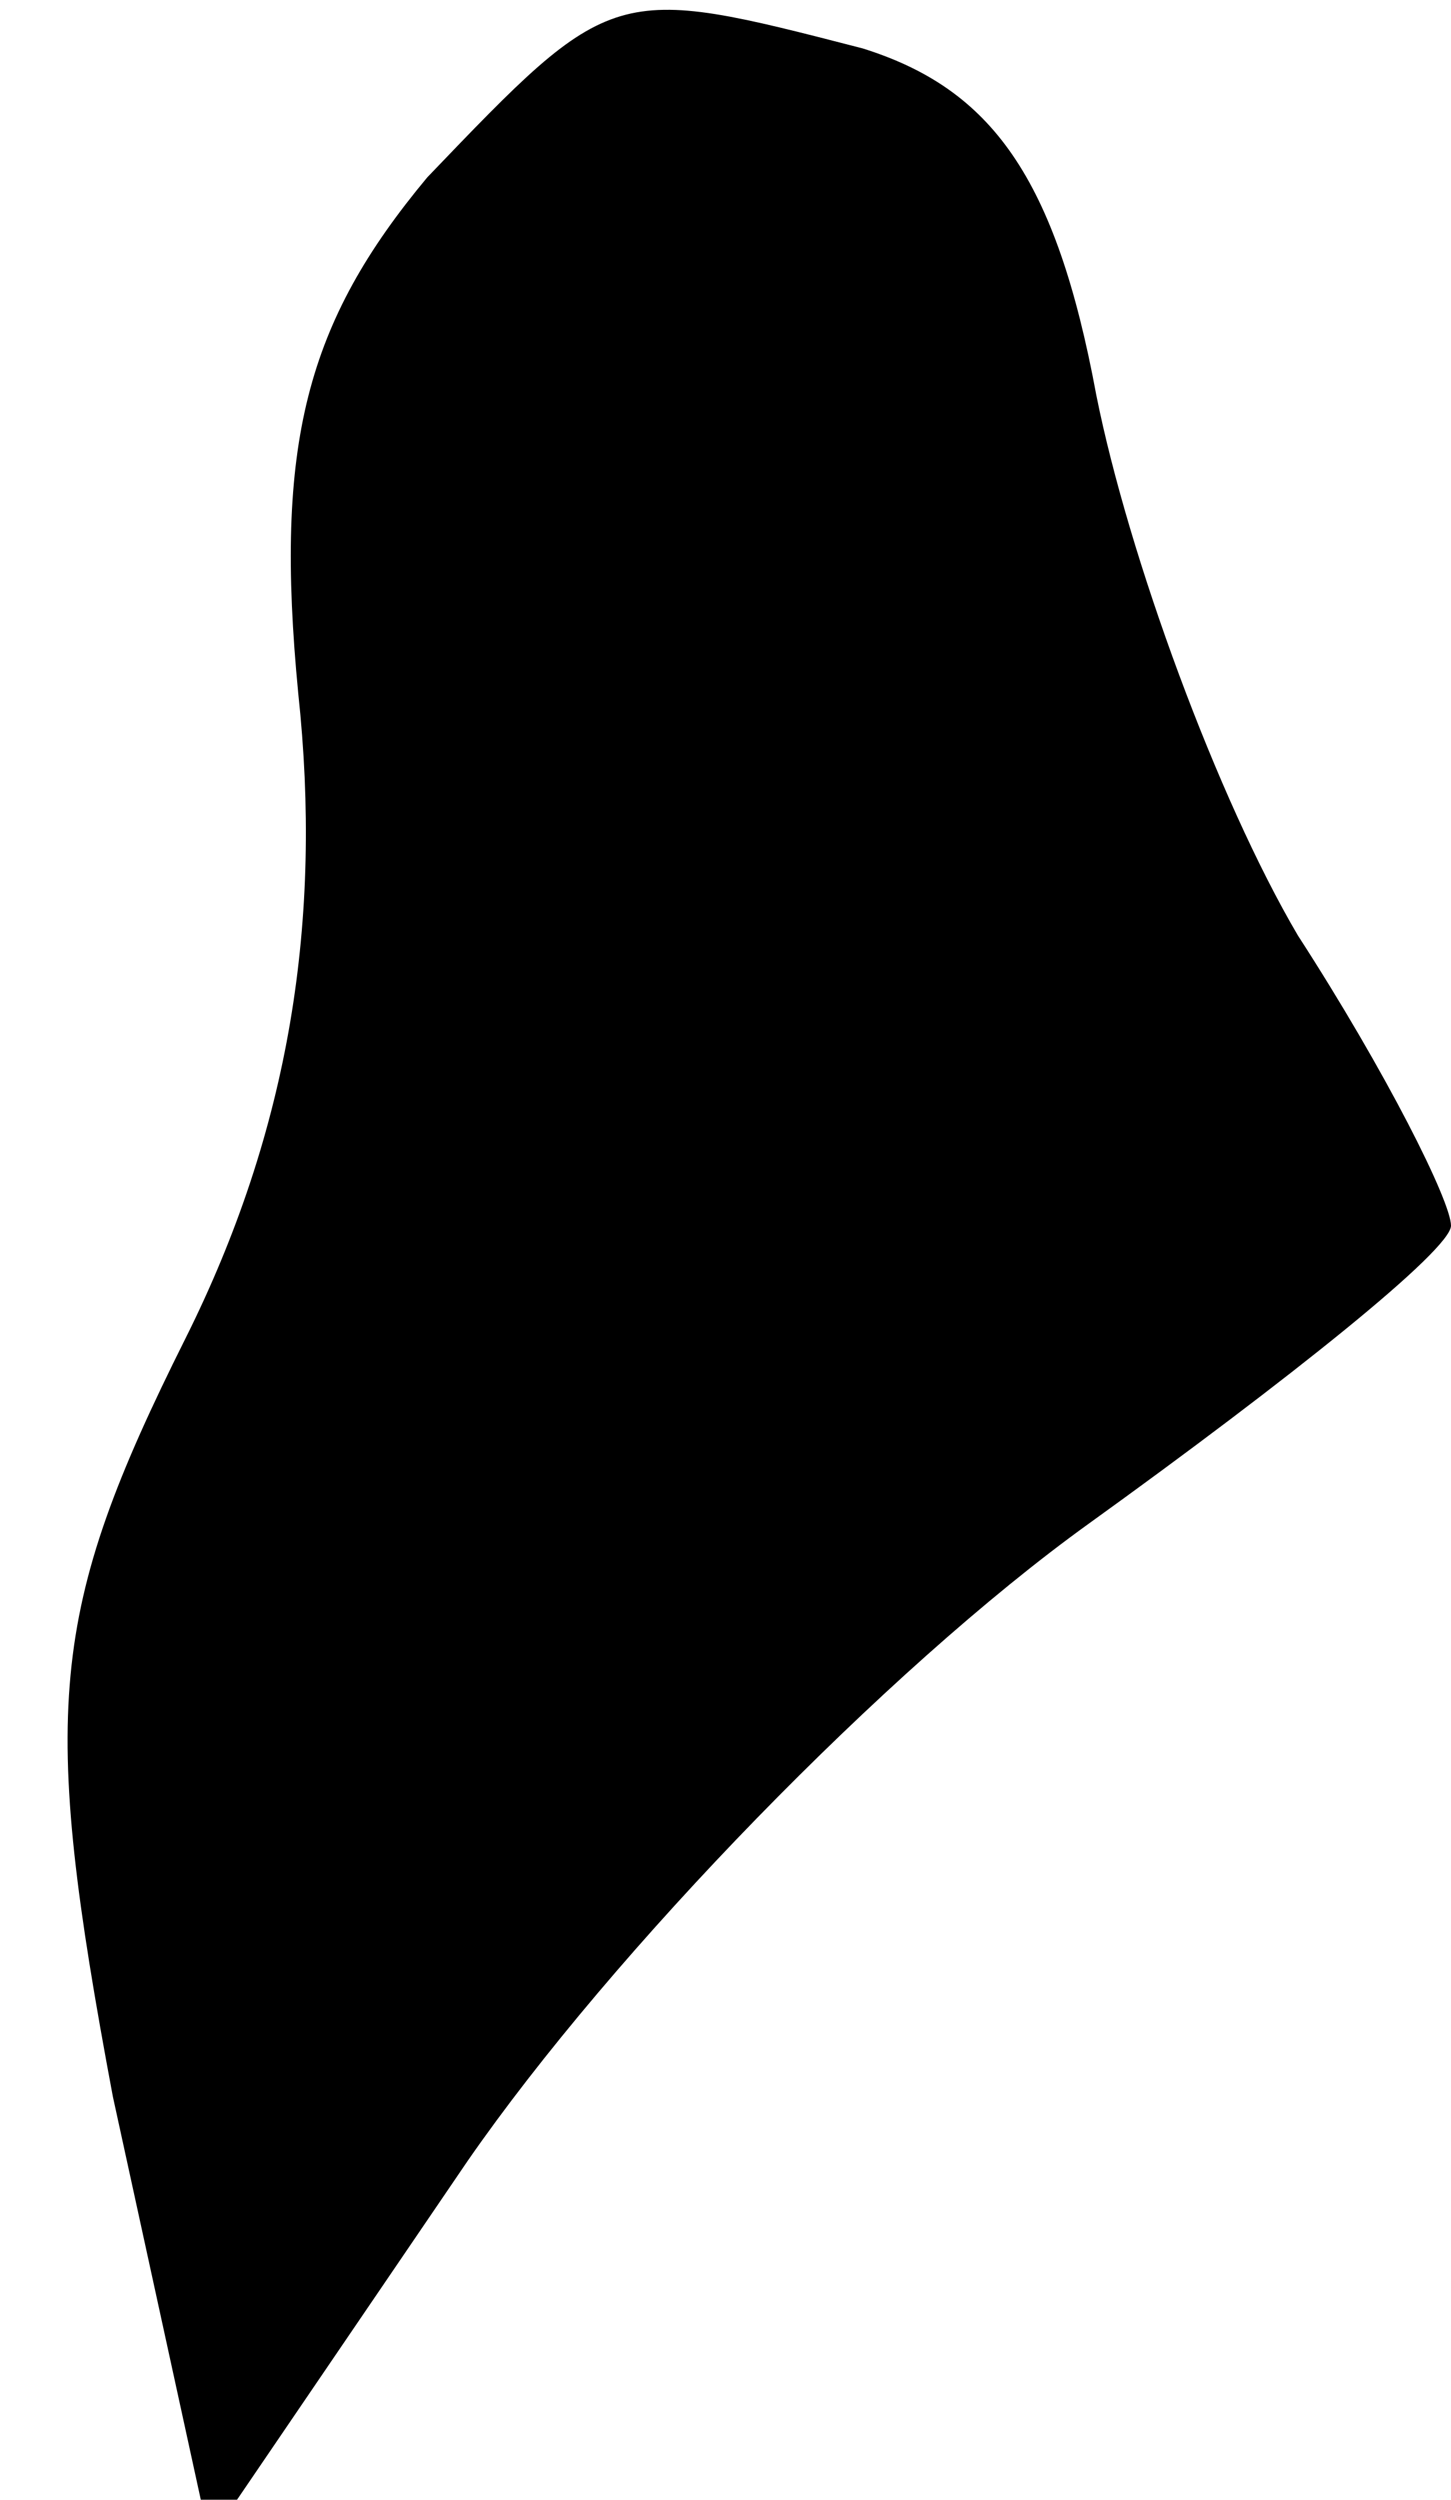 <?xml version="1.0" standalone="no"?>
<!DOCTYPE svg PUBLIC "-//W3C//DTD SVG 20010904//EN"
 "http://www.w3.org/TR/2001/REC-SVG-20010904/DTD/svg10.dtd">
<svg version="1.0" xmlns="http://www.w3.org/2000/svg"
 width="18pt" height="31pt" viewBox="0 0 18 31"
 preserveAspectRatio="xMidYMid meet">
<g transform="translate(0,31) scale(0.1,-0.1)"
fill="#000000" stroke="none">
<path fill="#000000" stroke="none" d="M53 288 c-15 -18 -19 -33 -16 -64 3
-28 -1 -54 -14 -80 -17 -34 -18 -46 -9 -94 l12 -55 32 47 c18 26 52 61 77 79
25 18 45 34 45 37 0 3 -8 19 -19 36 -10 17 -21 47 -25 67 -5 27 -13 38 -29 43
-31 8 -31 8 -54 -16z"/>
</g>
</svg>
